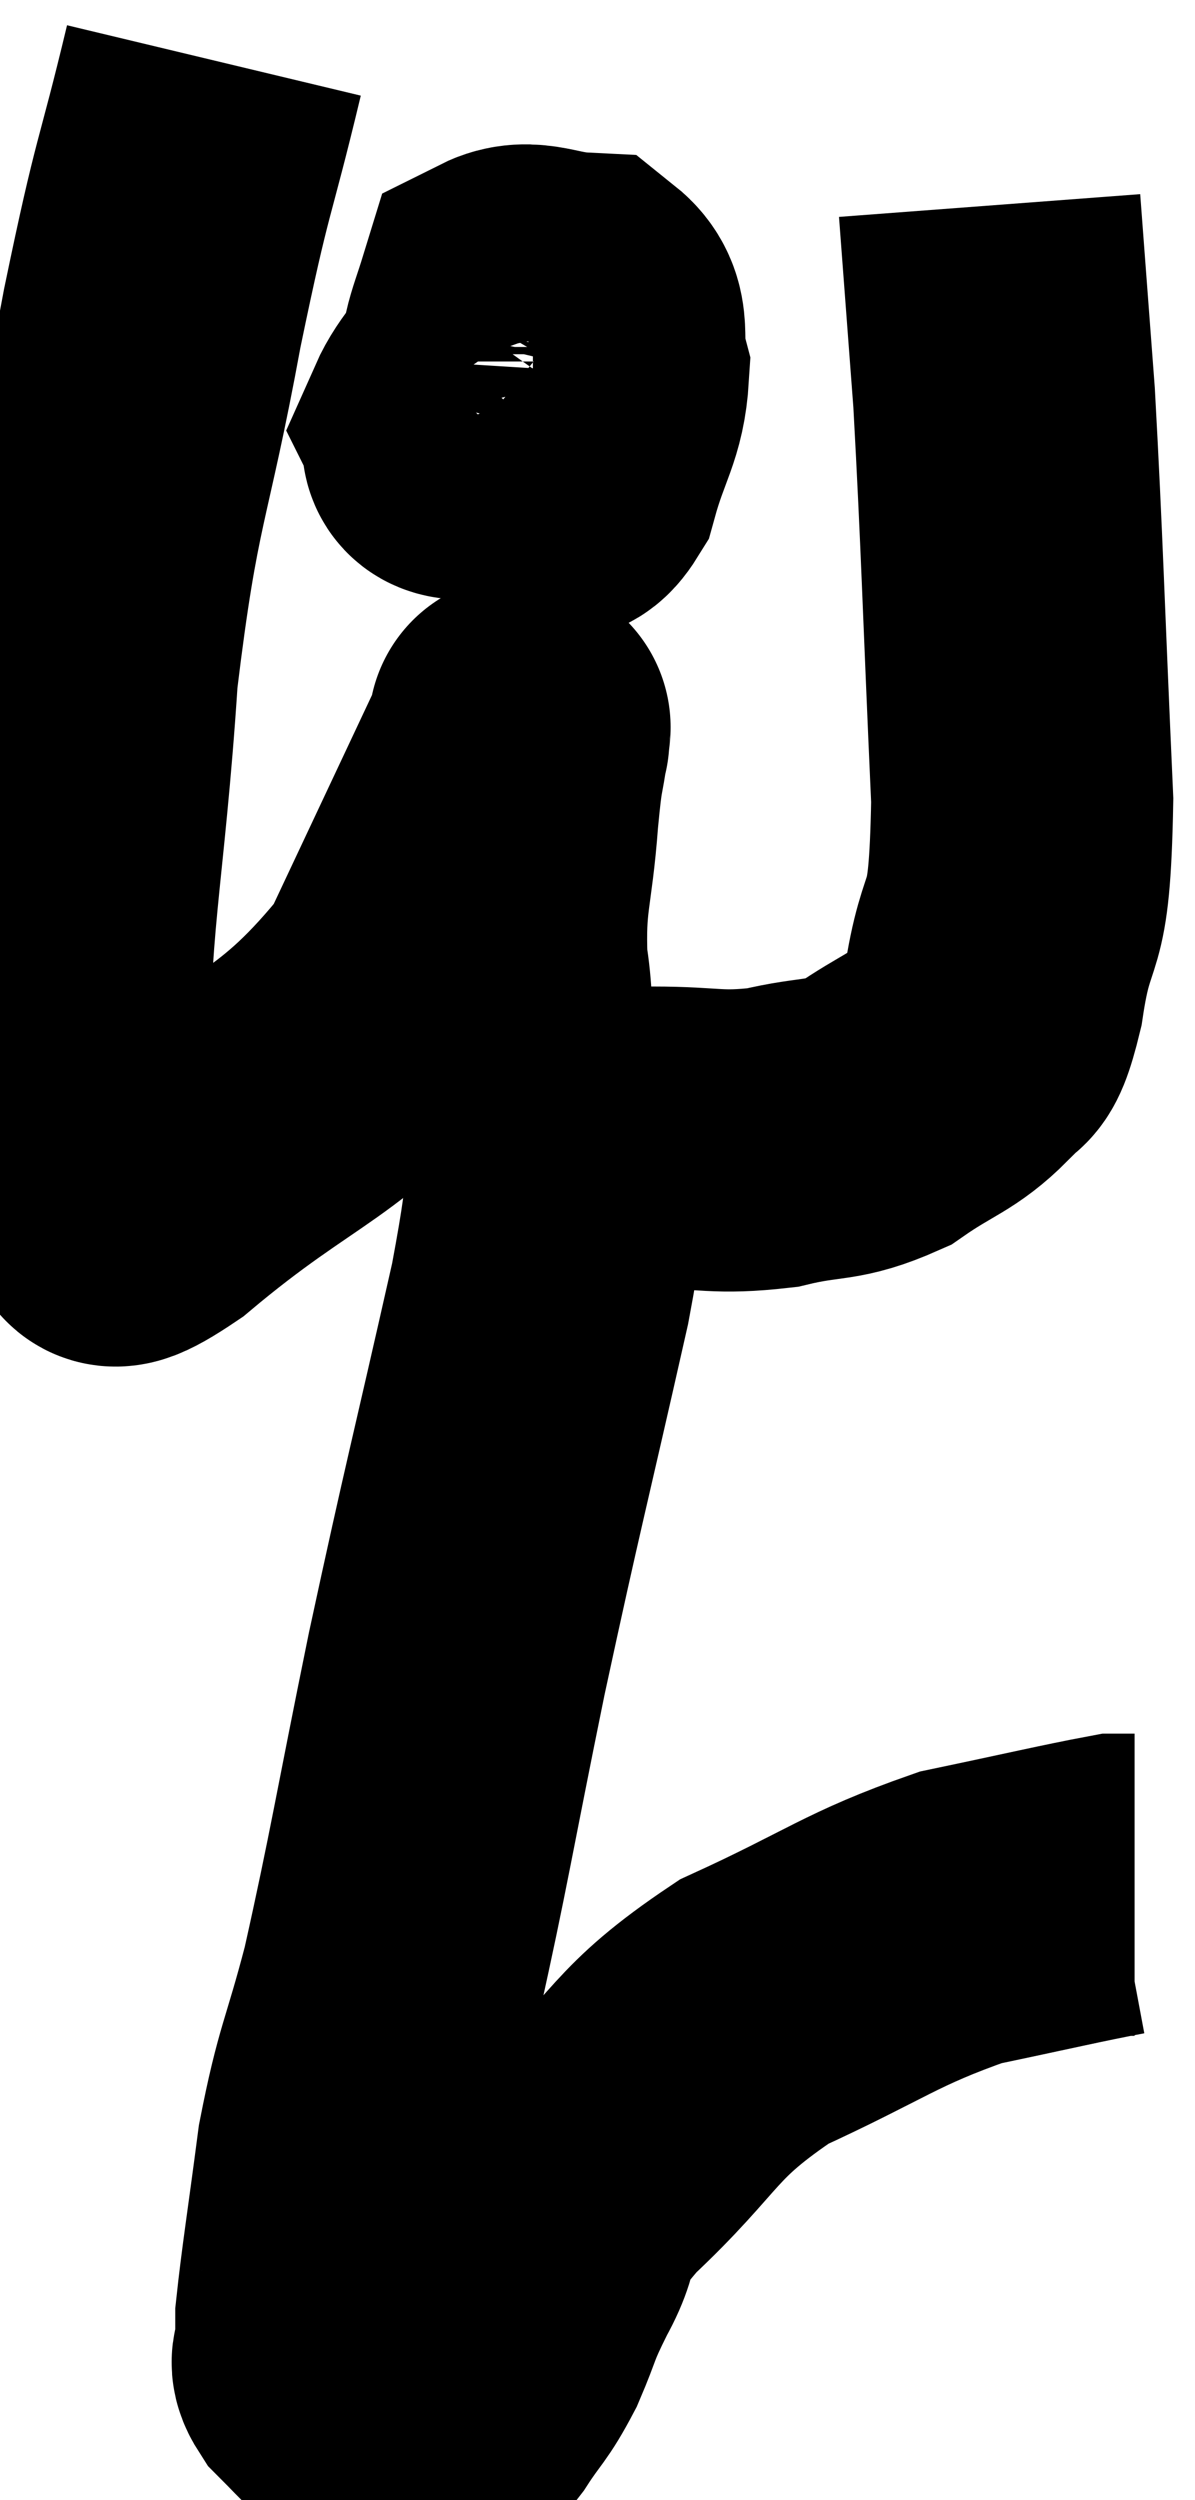 <svg xmlns="http://www.w3.org/2000/svg" viewBox="9.239 2.78 19.781 41.36" width="19.781" height="41.36"><path d="M 12.78 3.78 C 12.27 5.91, 12.285 5.505, 11.76 8.04 C 11.22 10.98, 11.055 10.83, 10.68 13.92 C 10.47 17.16, 10.155 18.3, 10.26 20.4 C 10.68 21.36, 10.725 21.78, 11.1 22.32 C 11.43 22.44, 10.56 23.37, 11.76 22.56 C 13.83 20.82, 14.385 20.97, 15.9 19.08 C 16.86 17.04, 17.34 16.02, 17.82 15 C 17.82 15, 17.82 15.015, 17.82 15 C 17.82 14.97, 17.865 14.625, 17.82 14.94 C 17.73 15.6, 17.73 15.315, 17.64 16.26 C 17.55 17.49, 17.415 17.565, 17.46 18.72 C 17.64 19.8, 17.4 20.16, 17.82 20.88 C 18.48 21.24, 18.585 21.42, 19.14 21.6 C 19.59 21.6, 19.32 21.6, 20.04 21.6 C 21.03 21.6, 21.09 21.705, 22.02 21.6 C 22.89 21.39, 22.98 21.525, 23.76 21.18 C 24.45 20.7, 24.66 20.7, 25.14 20.22 C 25.41 19.74, 25.425 20.31, 25.68 19.26 C 25.92 17.64, 26.115 18.495, 26.16 16.02 C 26.01 12.69, 25.995 11.82, 25.86 9.36 C 25.74 7.77, 25.68 6.975, 25.62 6.18 C 25.62 6.18, 25.62 6.18, 25.62 6.18 L 25.62 6.18" fill="none" stroke="black" stroke-width="5"></path><path d="M 17.64 8.58 C 17.19 9.21, 16.92 9.435, 16.74 9.84 C 16.83 10.02, 16.59 10.2, 16.92 10.2 C 17.49 10.02, 17.7 10.23, 18.06 9.84 C 18.21 9.24, 18.285 9.015, 18.36 8.64 C 18.36 8.49, 18.51 8.4, 18.36 8.34 C 18.06 8.37, 17.97 8.04, 17.76 8.4 C 17.64 9.09, 17.445 9.21, 17.52 9.78 C 17.79 10.23, 17.775 10.455, 18.06 10.68 C 18.36 10.68, 18.39 11.115, 18.66 10.68 C 18.9 9.81, 19.095 9.66, 19.14 8.94 C 18.99 8.37, 19.215 8.1, 18.84 7.8 C 18.24 7.77, 18 7.56, 17.64 7.74 C 17.52 8.13, 17.46 8.265, 17.4 8.52 L 17.4 8.76" fill="none" stroke="black" stroke-width="5"></path><path d="M 18.48 21.3 C 18.33 22.74, 18.6 21.93, 18.18 24.18 C 17.49 27.24, 17.415 27.45, 16.8 30.3 C 16.26 32.94, 16.17 33.57, 15.72 35.58 C 15.36 36.96, 15.27 36.96, 15 38.34 C 14.82 39.72, 14.73 40.26, 14.64 41.1 C 14.64 41.4, 14.64 41.475, 14.64 41.7 C 14.64 41.85, 14.505 41.79, 14.64 42 C 14.91 42.27, 14.925 42.3, 15.18 42.54 C 15.42 42.75, 15.45 42.825, 15.66 42.96 C 15.84 43.02, 15.93 43.05, 16.02 43.08 C 16.02 43.08, 15.945 43.08, 16.02 43.08 C 16.17 43.08, 16.11 43.215, 16.32 43.08 C 16.59 42.81, 16.56 42.93, 16.86 42.54 C 17.19 42.03, 17.22 42.09, 17.52 41.52 C 17.79 40.89, 17.7 40.98, 18.06 40.26 C 18.51 39.45, 18.045 39.69, 18.96 38.64 C 20.34 37.35, 20.175 37.095, 21.72 36.06 C 23.43 35.28, 23.64 35.025, 25.14 34.5 C 26.43 34.23, 27 34.095, 27.72 33.96 C 27.87 33.96, 27.945 33.96, 28.02 33.96 L 28.02 33.96" fill="none" stroke="black" stroke-width="5"></path></svg>